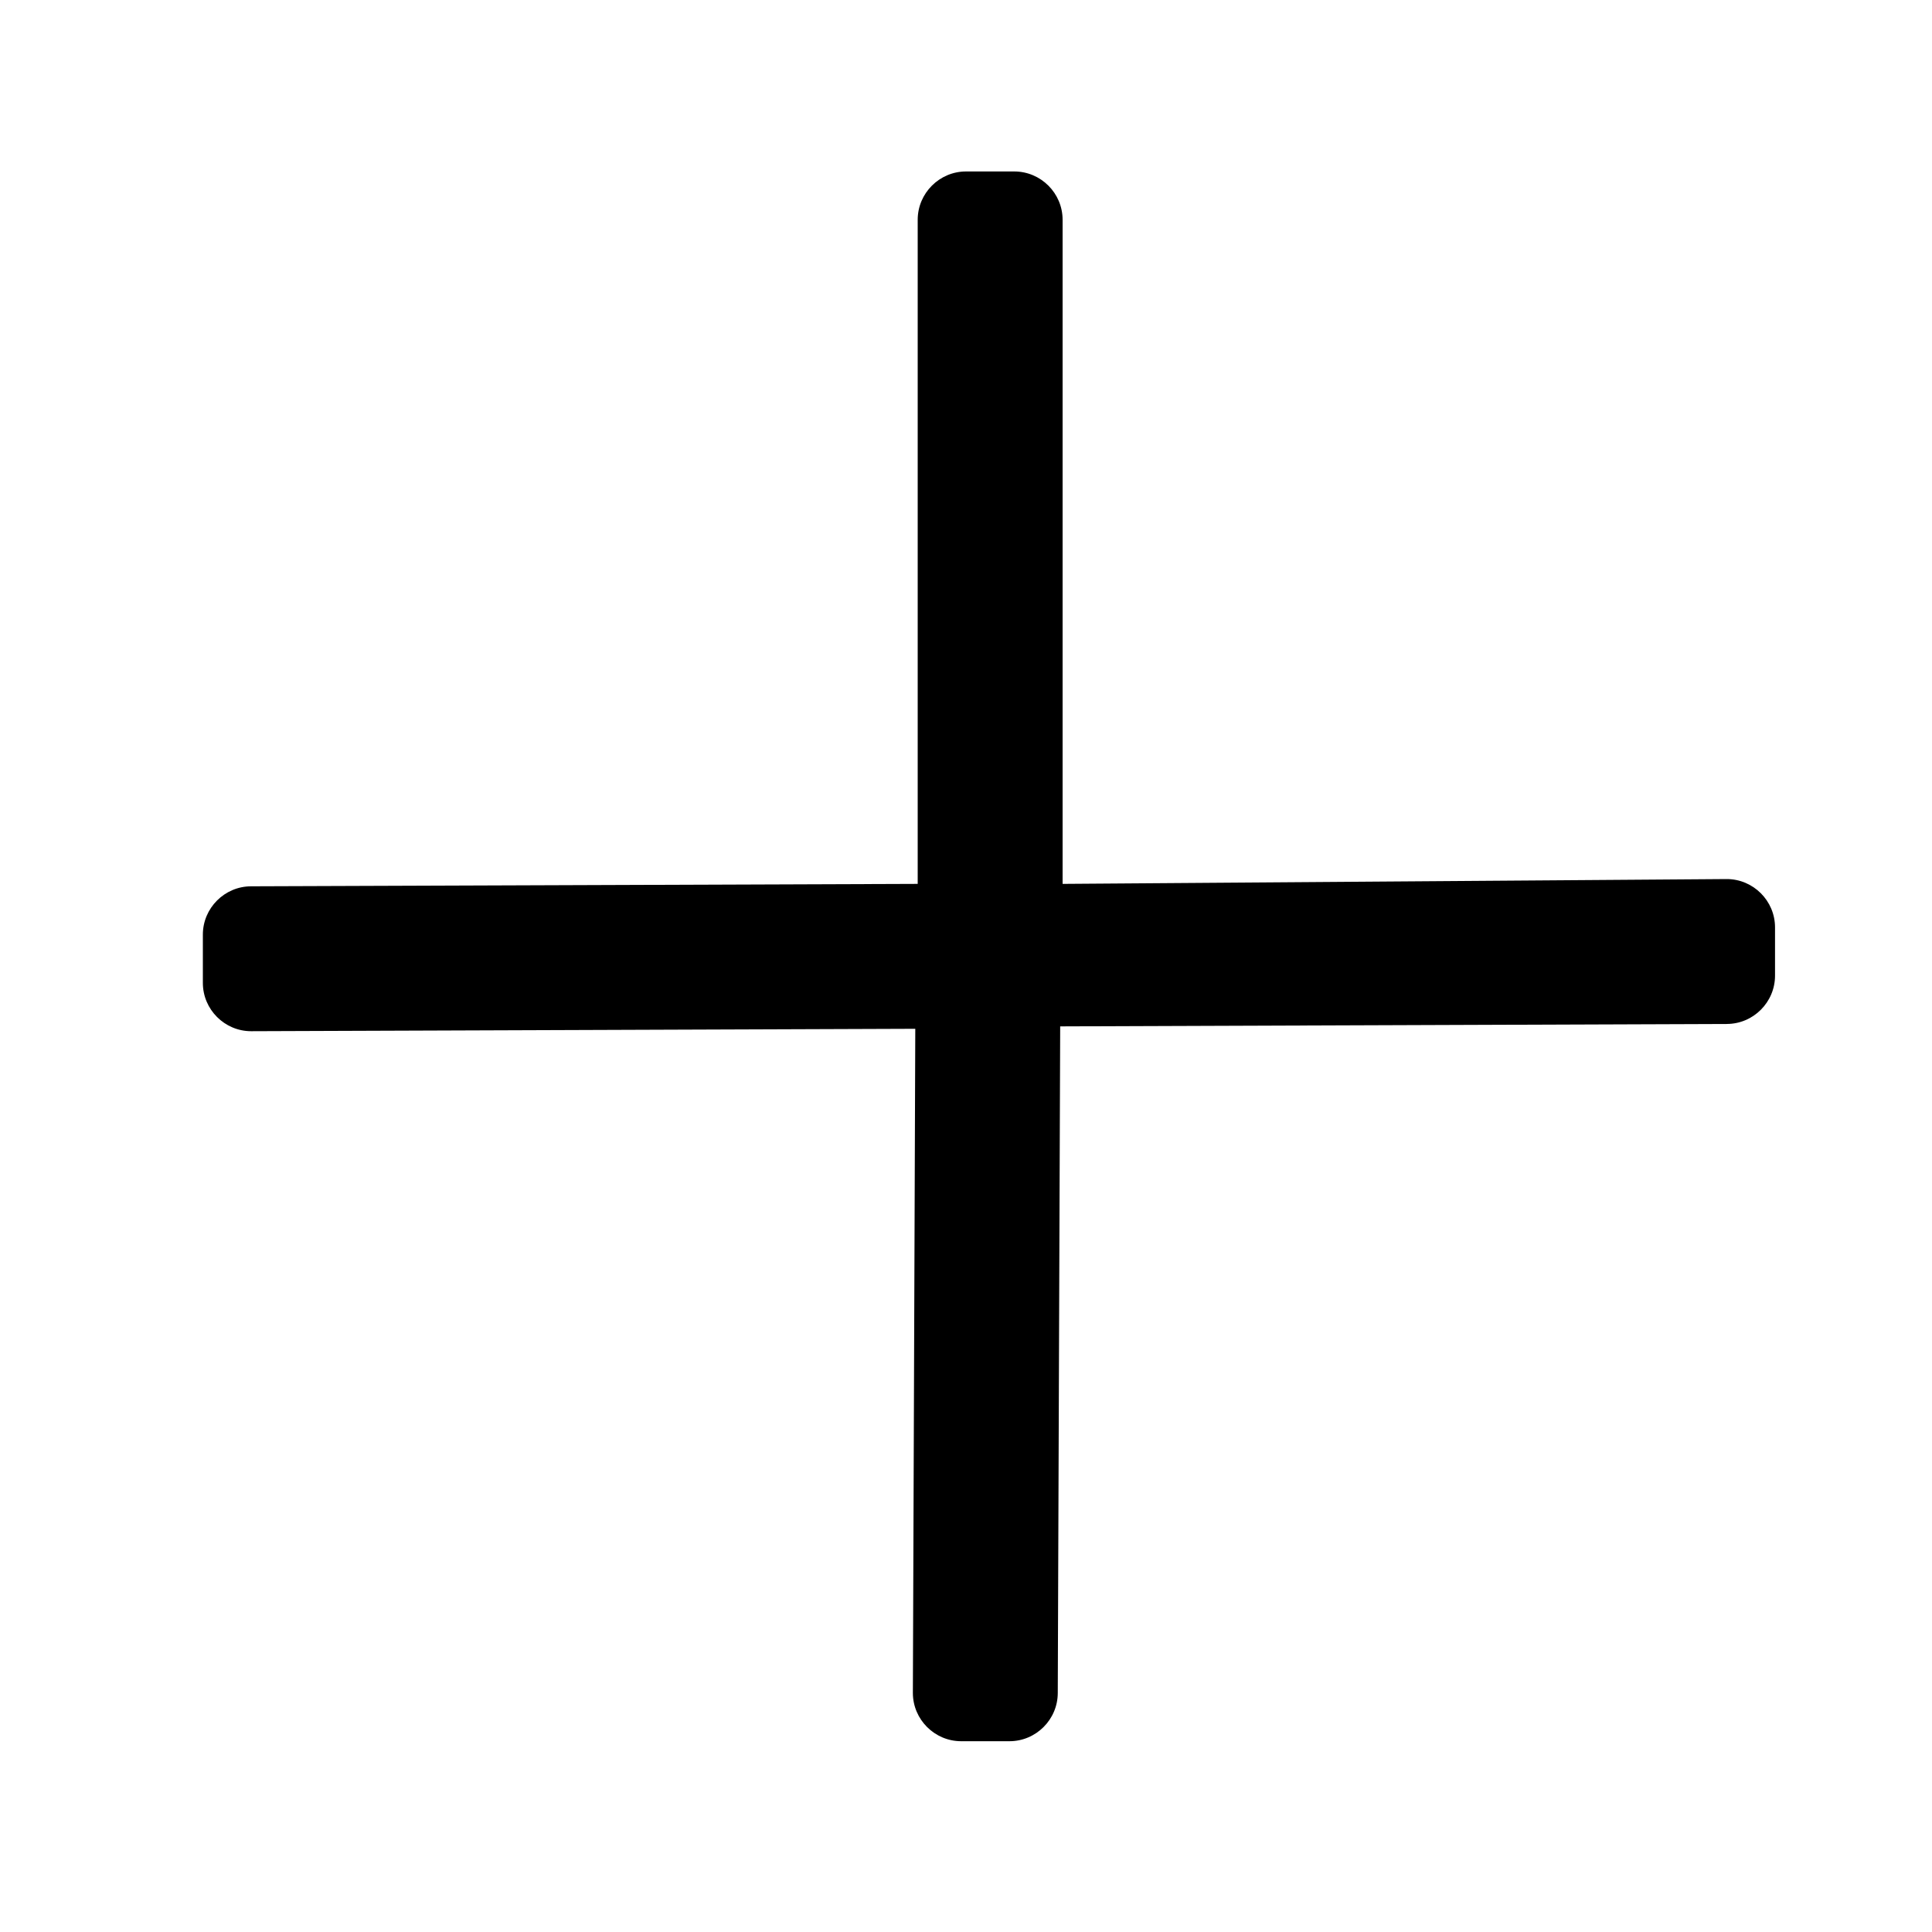 <?xml version="1.0" encoding="utf-8"?>
<!-- Generator: Adobe Illustrator 27.1.1, SVG Export Plug-In . SVG Version: 6.00 Build 0)  -->
<svg version="1.1" id="Capa_1" xmlns="http://www.w3.org/2000/svg" xmlns:xlink="http://www.w3.org/1999/xlink" x="0px" y="0px"
	 viewBox="0 0 80 80" style="enable-background:new 0 0 80 80;" xml:space="preserve">
<style type="text/css">
	.st0{fill:none;stroke:#000000;stroke-width:4;stroke-linecap:round;stroke-linejoin:round;stroke-miterlimit:10;}
	.st1{fill:none;stroke:#000000;stroke-width:6;stroke-linejoin:round;stroke-miterlimit:10;}
</style>
<path d="M44,36.6L44,9.1c0-1.1-0.9-2-2-2l-2,0c-1.1,0-2,0.9-2,2L38,36.6l-27.6,0.1c-1.1,0-2,0.9-2,2l0,2c0,1.1,0.9,2,2,2l27.5-0.1
	l-0.1,27.5c0,1.1,0.9,2,2,2l2,0c1.1,0,2-0.9,2-2l0.1-27.6l27.6-0.1c1.1,0,2-0.9,2-2l0-2c0-1.1-0.9-2-2-2L44,36.6z"/>
</svg>
